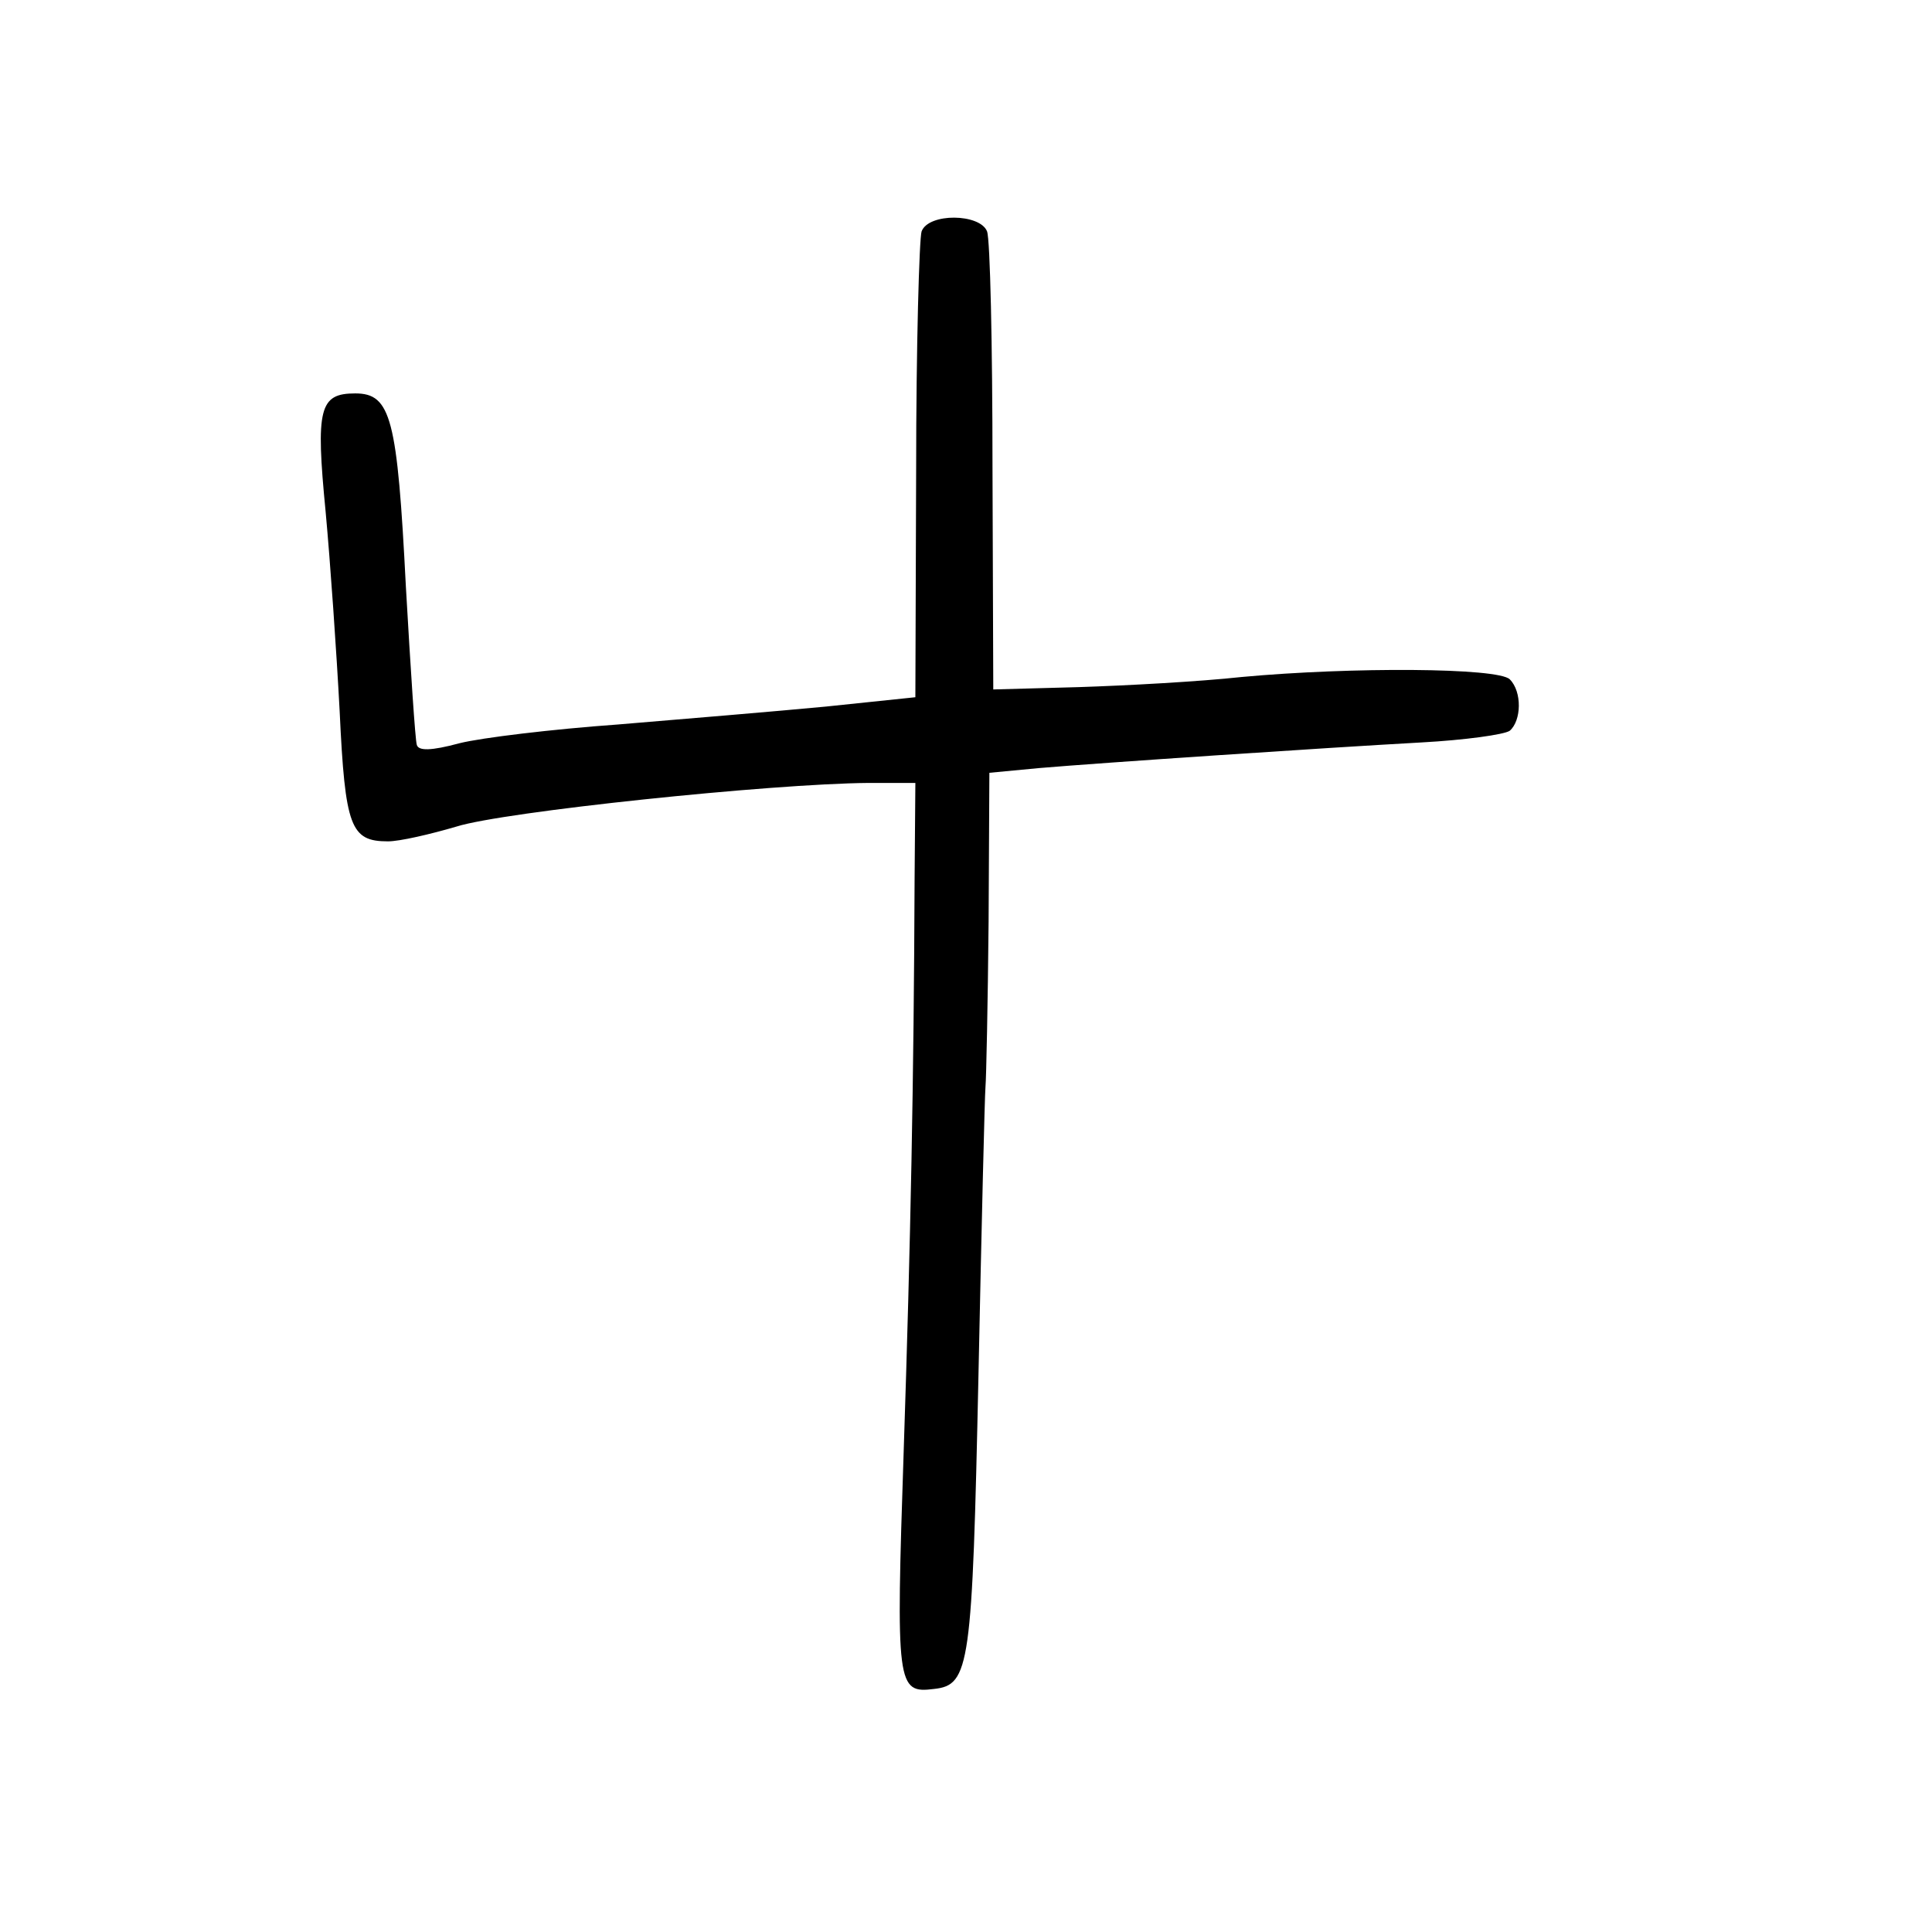<?xml version="1.0" standalone="no"?>
<!DOCTYPE svg PUBLIC "-//W3C//DTD SVG 20010904//EN"
 "http://www.w3.org/TR/2001/REC-SVG-20010904/DTD/svg10.dtd">
<svg version="1.0" xmlns="http://www.w3.org/2000/svg"
 width="248pt" height="248pt" viewBox="0 0 248 248"
 preserveAspectRatio="xMidYMid meet">
<g transform="translate(0,248) scale(0.1,-0.1)"
fill="#000000" stroke="none">
<path d="M1183 2183 c-3 -9 -7 -147 -7 -307 l-1 -291 -115 -12 c-63 -6 -183
-16 -267 -23 -84 -6 -175 -17 -203 -24 -37 -10 -53 -10 -55 -2 -2 6 -8 98 -14
203 -11 216 -19 248 -65 248 -46 0 -51 -19 -38 -152 6 -65 14 -180 18 -256 7
-149 14 -167 62 -167 15 0 54 9 88 19 60 19 403 55 529 56 l60 0 -1 -125 c-1
-257 -5 -461 -14 -733 -10 -302 -9 -311 39 -305 46 5 49 29 57 403 4 193 8
359 9 370 1 11 3 106 4 212 l1 191 63 6 c82 7 366 26 492 33 55 3 106 10 113
15 15 13 16 50 0 66 -15 15 -203 16 -344 3 -55 -6 -148 -11 -209 -13 l-110 -3
-1 285 c0 157 -3 293 -7 303 -9 23 -75 24 -84 0z"/>
</g>
</svg>
